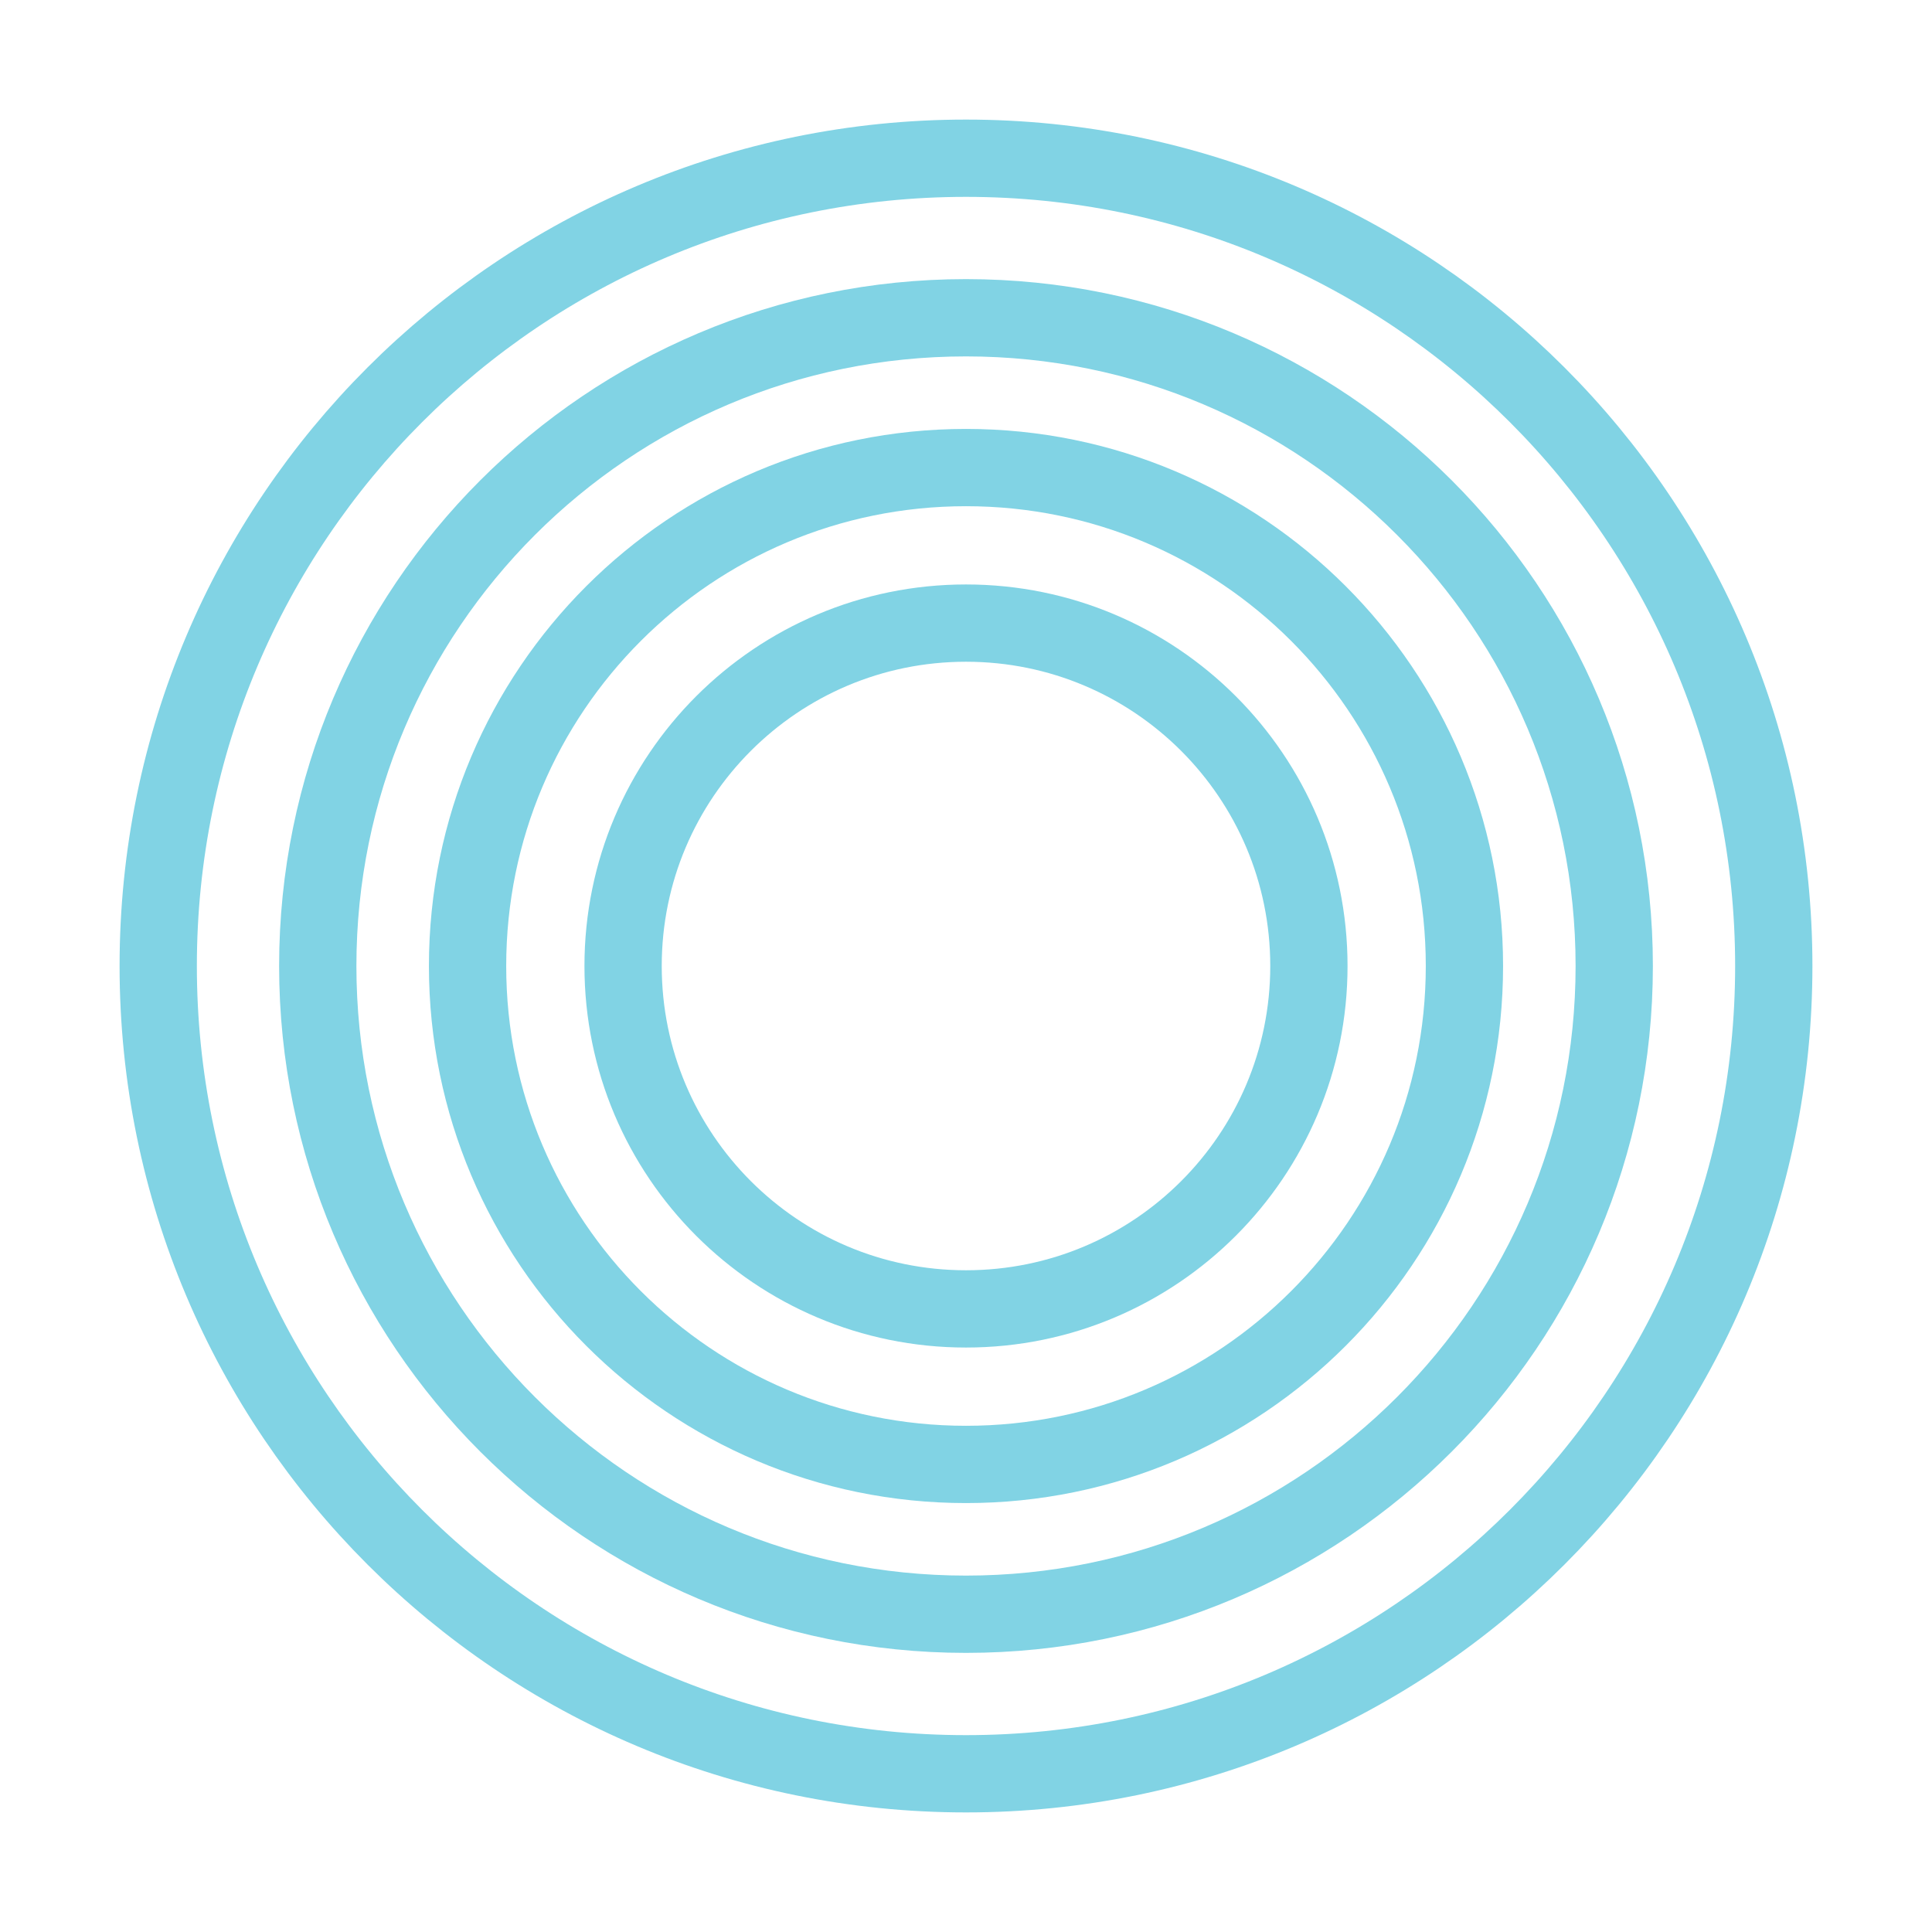 <?xml version="1.0" encoding="utf-8"?>
<!-- Generator: Adobe Illustrator 15.1.0, SVG Export Plug-In . SVG Version: 6.00 Build 0)  -->
<!DOCTYPE svg PUBLIC "-//W3C//DTD SVG 1.1//EN" "http://www.w3.org/Graphics/SVG/1.1/DTD/svg11.dtd">
<svg version="1.1" id="Layer_1" xmlns="http://www.w3.org/2000/svg" xmlns:xlink="http://www.w3.org/1999/xlink" x="0px" y="0px"
	 width="1000px" height="1000px" viewBox="0 0 1000 1000" enable-background="new 0 0 1000 1000" xml:space="preserve">
<path fill="none" stroke="#81D3E4" stroke-width="40" stroke-miterlimit="10" d="M500,322.514
	c98.022,0,177.485,79.463,177.485,177.486c0,98.023-79.463,177.486-177.486,177.486c-98.022,0-177.486-79.463-177.486-177.486
	C322.513,401.977,401.977,322.514,500,322.514z"/>
<path fill="none" stroke="#81D3E4" stroke-width="40" stroke-miterlimit="10" d="M500,242.012
	c142.481,0,257.987,115.505,257.987,257.988c0,142.483-115.506,257.988-257.987,257.988c-142.483,0-257.988-115.505-257.988-257.988
	C242.012,357.517,357.517,242.012,500,242.012z"/>
<path fill="none" stroke="#81D3E4" stroke-width="40" stroke-miterlimit="10" d="M500,164.474
	c185.307,0,335.525,150.221,335.525,335.526c0,185.307-150.221,335.527-335.525,335.527c-185.306,0-335.526-150.222-335.526-335.527
	C164.474,314.694,314.694,164.474,500,164.474z"/>
<path fill="none" stroke="#81D3E4" stroke-width="40" stroke-miterlimit="10" d="M500,81.897
	c230.911,0,418.104,187.191,418.104,418.103S730.911,918.104,500,918.104C269.088,918.104,81.896,730.912,81.896,500
	S269.088,81.897,500,81.897z"/>
</svg>
